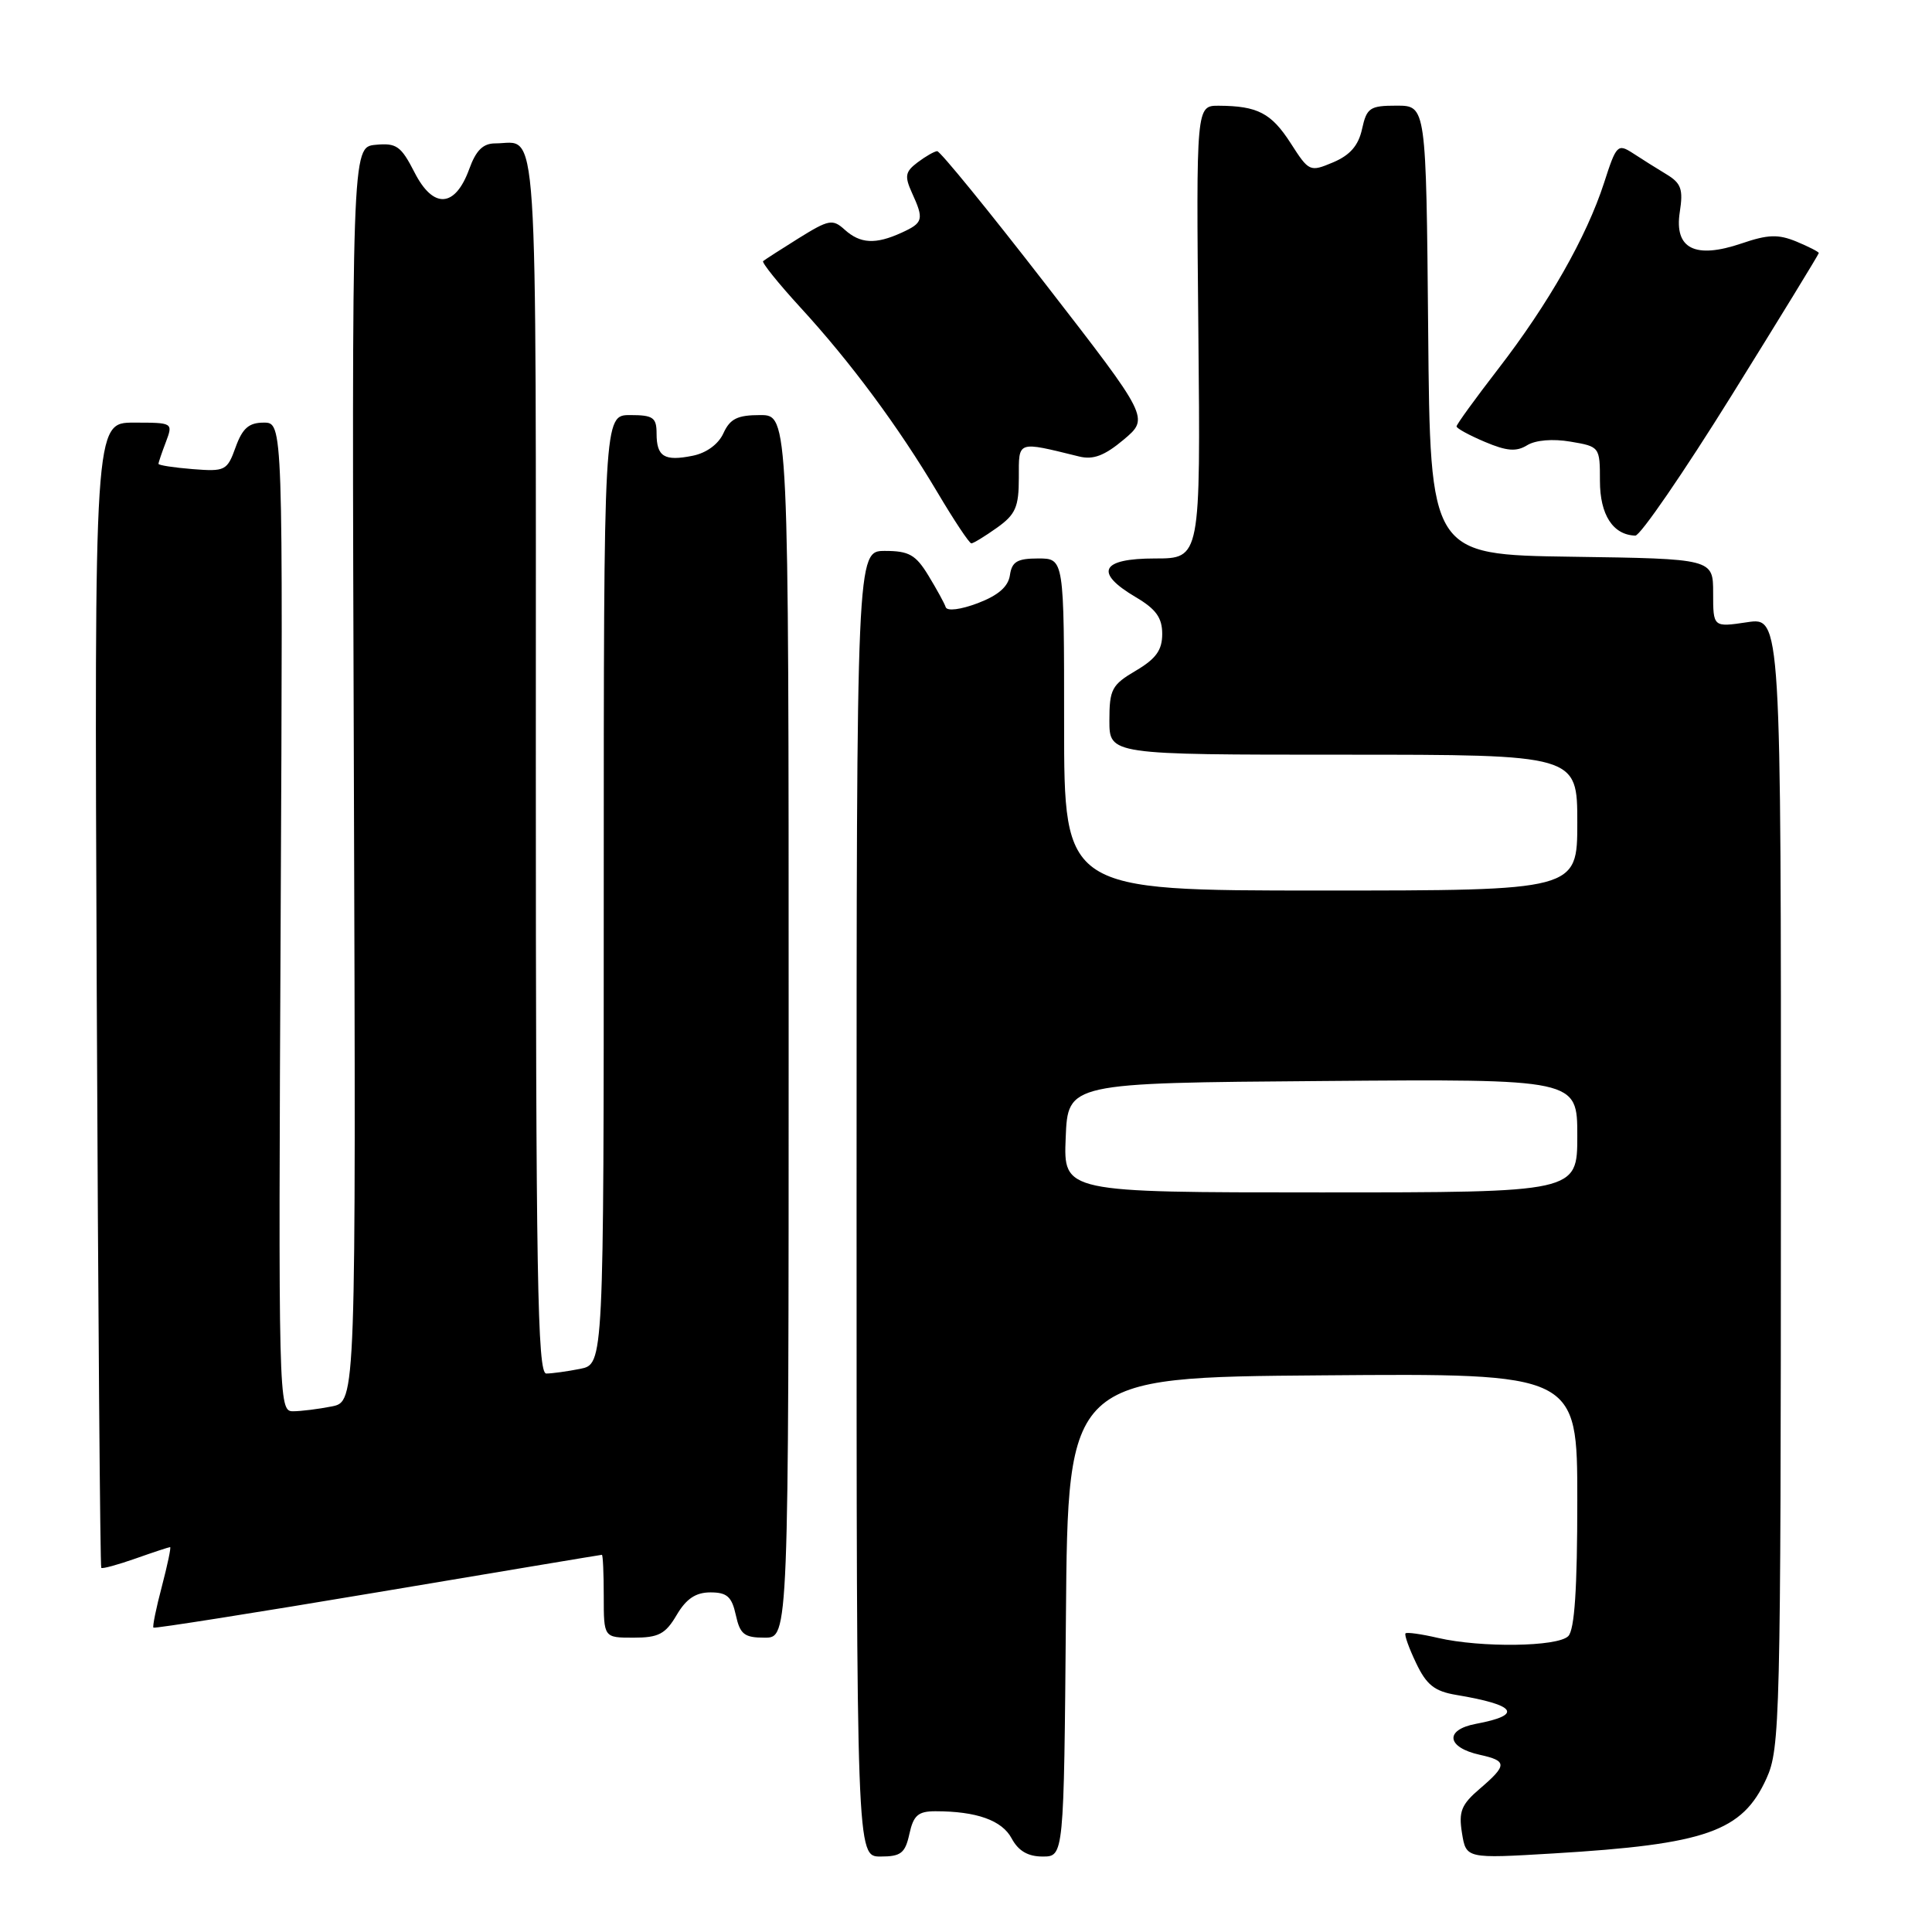 <?xml version="1.0" encoding="UTF-8" standalone="no"?>
<!DOCTYPE svg PUBLIC "-//W3C//DTD SVG 1.1//EN" "http://www.w3.org/Graphics/SVG/1.1/DTD/svg11.dtd" >
<svg xmlns="http://www.w3.org/2000/svg" xmlns:xlink="http://www.w3.org/1999/xlink" version="1.1" viewBox="0 0 256 256">
 <g >
 <path fill="currentColor"
d=" M 120.50 243.00 C 121.04 240.54 121.66 240.00 123.95 240.00 C 129.40 240.00 132.77 241.20 134.05 243.60 C 134.94 245.26 136.21 246.00 138.15 246.00 C 140.97 246.00 140.97 246.00 141.24 214.25 C 141.50 182.50 141.50 182.50 175.25 182.24 C 209.00 181.97 209.00 181.97 209.00 198.79 C 209.00 210.53 208.64 215.96 207.80 216.80 C 206.38 218.22 196.23 218.35 190.53 217.03 C 188.34 216.52 186.41 216.25 186.24 216.43 C 186.06 216.61 186.69 218.38 187.64 220.36 C 189.01 223.25 190.08 224.10 192.93 224.58 C 200.96 225.92 201.86 227.24 195.56 228.42 C 191.37 229.21 191.68 231.55 196.08 232.52 C 199.73 233.32 199.73 233.89 196.10 237.00 C 193.63 239.11 193.26 240.03 193.72 242.89 C 194.27 246.28 194.27 246.28 205.83 245.59 C 226.09 244.38 230.87 242.69 234.06 235.67 C 235.87 231.70 235.96 227.95 235.98 156.64 C 236.00 81.77 236.00 81.77 231.50 82.45 C 227.00 83.12 227.00 83.12 227.00 78.58 C 227.00 74.04 227.00 74.04 208.25 73.77 C 189.50 73.50 189.50 73.50 189.24 43.75 C 188.97 14.00 188.97 14.00 185.06 14.00 C 181.51 14.00 181.10 14.28 180.48 17.09 C 180.00 19.29 178.89 20.56 176.65 21.51 C 173.56 22.81 173.45 22.76 171.02 18.97 C 168.45 14.98 166.64 14.04 161.50 14.01 C 158.50 14.00 158.50 14.00 158.79 44.00 C 159.08 74.00 159.08 74.00 153.04 74.00 C 145.85 74.00 144.94 75.85 150.50 79.13 C 153.18 80.71 154.00 81.86 154.00 84.00 C 154.00 86.14 153.18 87.29 150.50 88.87 C 147.32 90.74 147.00 91.34 147.00 95.47 C 147.00 100.00 147.00 100.00 178.00 100.00 C 209.00 100.00 209.00 100.00 209.00 109.00 C 209.00 118.00 209.00 118.00 175.00 118.00 C 141.00 118.00 141.00 118.00 141.00 96.00 C 141.00 74.00 141.00 74.00 137.57 74.00 C 134.79 74.00 134.08 74.42 133.82 76.21 C 133.60 77.74 132.27 78.89 129.57 79.92 C 127.29 80.78 125.50 81.01 125.31 80.45 C 125.14 79.93 124.10 78.04 123.01 76.25 C 121.34 73.51 120.44 73.00 117.26 73.00 C 113.50 73.00 113.50 73.00 113.50 159.50 C 113.50 246.00 113.50 246.00 116.67 246.00 C 119.38 246.00 119.94 245.56 120.50 243.00 Z  M 89.66 214.00 C 90.93 211.84 92.19 211.00 94.14 211.00 C 96.33 211.00 96.97 211.57 97.50 214.00 C 98.06 216.56 98.62 217.00 101.33 217.00 C 104.50 217.00 104.50 217.00 104.50 136.00 C 104.50 55.00 104.50 55.00 100.73 55.00 C 97.72 55.00 96.74 55.48 95.86 57.40 C 95.20 58.86 93.60 60.03 91.78 60.39 C 88.02 61.15 87.00 60.51 87.00 57.44 C 87.00 55.32 86.54 55.00 83.50 55.00 C 80.00 55.00 80.00 55.00 80.00 117.88 C 80.00 180.75 80.00 180.75 76.88 181.38 C 75.16 181.72 73.13 182.00 72.38 182.00 C 71.22 182.00 71.00 169.08 71.00 101.11 C 71.00 12.91 71.40 19.00 65.62 19.00 C 64.01 19.00 63.07 19.92 62.18 22.39 C 60.31 27.54 57.41 27.72 54.93 22.85 C 53.13 19.34 52.54 18.92 49.75 19.19 C 46.61 19.50 46.61 19.50 46.89 102.61 C 47.17 185.72 47.17 185.72 43.96 186.36 C 42.19 186.71 39.88 187.00 38.81 187.00 C 36.91 187.00 36.88 185.77 37.19 121.50 C 37.50 56.00 37.50 56.00 34.95 56.00 C 32.98 56.00 32.13 56.74 31.22 59.26 C 30.10 62.37 29.84 62.50 25.52 62.16 C 23.04 61.96 21.00 61.65 21.00 61.46 C 21.00 61.28 21.44 59.98 21.98 58.57 C 22.94 56.01 22.92 56.00 17.73 56.00 C 12.50 56.00 12.50 56.00 12.82 131.74 C 13.00 173.40 13.27 207.60 13.42 207.75 C 13.57 207.90 15.61 207.34 17.97 206.51 C 20.32 205.68 22.38 205.00 22.54 205.00 C 22.69 205.00 22.20 207.34 21.45 210.20 C 20.69 213.07 20.19 215.52 20.33 215.67 C 20.47 215.81 33.84 213.70 50.04 210.98 C 66.25 208.26 79.61 206.02 79.75 206.02 C 79.89 206.01 80.00 208.47 80.00 211.50 C 80.00 217.00 80.00 217.00 83.94 217.00 C 87.26 217.00 88.17 216.53 89.66 214.00 Z  M 132.10 69.93 C 134.57 68.17 135.00 67.19 135.00 63.32 C 135.00 58.34 134.68 58.45 143.00 60.49 C 144.86 60.95 146.36 60.38 148.90 58.25 C 152.29 55.39 152.29 55.39 138.58 37.70 C 131.04 27.96 124.56 20.01 124.18 20.03 C 123.81 20.05 122.64 20.72 121.58 21.52 C 119.95 22.75 119.84 23.34 120.83 25.53 C 122.46 29.09 122.34 29.52 119.45 30.84 C 116.01 32.41 113.99 32.30 111.92 30.43 C 110.33 28.99 109.82 29.09 105.84 31.56 C 103.45 33.05 101.33 34.42 101.12 34.60 C 100.91 34.78 103.12 37.53 106.04 40.72 C 112.70 47.97 119.05 56.54 124.22 65.25 C 126.42 68.96 128.44 72.00 128.71 72.00 C 128.97 72.00 130.50 71.07 132.10 69.93 Z  M 229.44 52.41 C 235.80 42.18 241.00 33.69 241.00 33.53 C 241.00 33.37 239.67 32.69 238.04 32.01 C 235.63 31.02 234.27 31.06 230.79 32.25 C 224.59 34.36 221.83 32.96 222.58 28.10 C 223.05 25.08 222.77 24.28 220.82 23.10 C 219.54 22.33 217.54 21.07 216.38 20.31 C 214.35 19.00 214.17 19.18 212.55 24.22 C 210.23 31.38 205.18 40.26 198.53 48.87 C 195.49 52.81 193.00 56.24 193.00 56.50 C 193.00 56.76 194.69 57.68 196.75 58.55 C 199.65 59.78 200.92 59.88 202.35 59.00 C 203.46 58.31 205.76 58.12 208.10 58.52 C 211.97 59.17 212.00 59.22 212.00 63.73 C 212.00 68.21 213.73 70.89 216.69 70.97 C 217.34 70.99 223.08 62.63 229.44 52.41 Z  M 141.21 150.75 C 141.50 143.50 141.50 143.50 175.25 143.24 C 209.00 142.97 209.00 142.97 209.00 150.49 C 209.00 158.00 209.00 158.00 174.96 158.00 C 140.91 158.00 140.91 158.00 141.21 150.75 Z "/>
</g>
</svg>